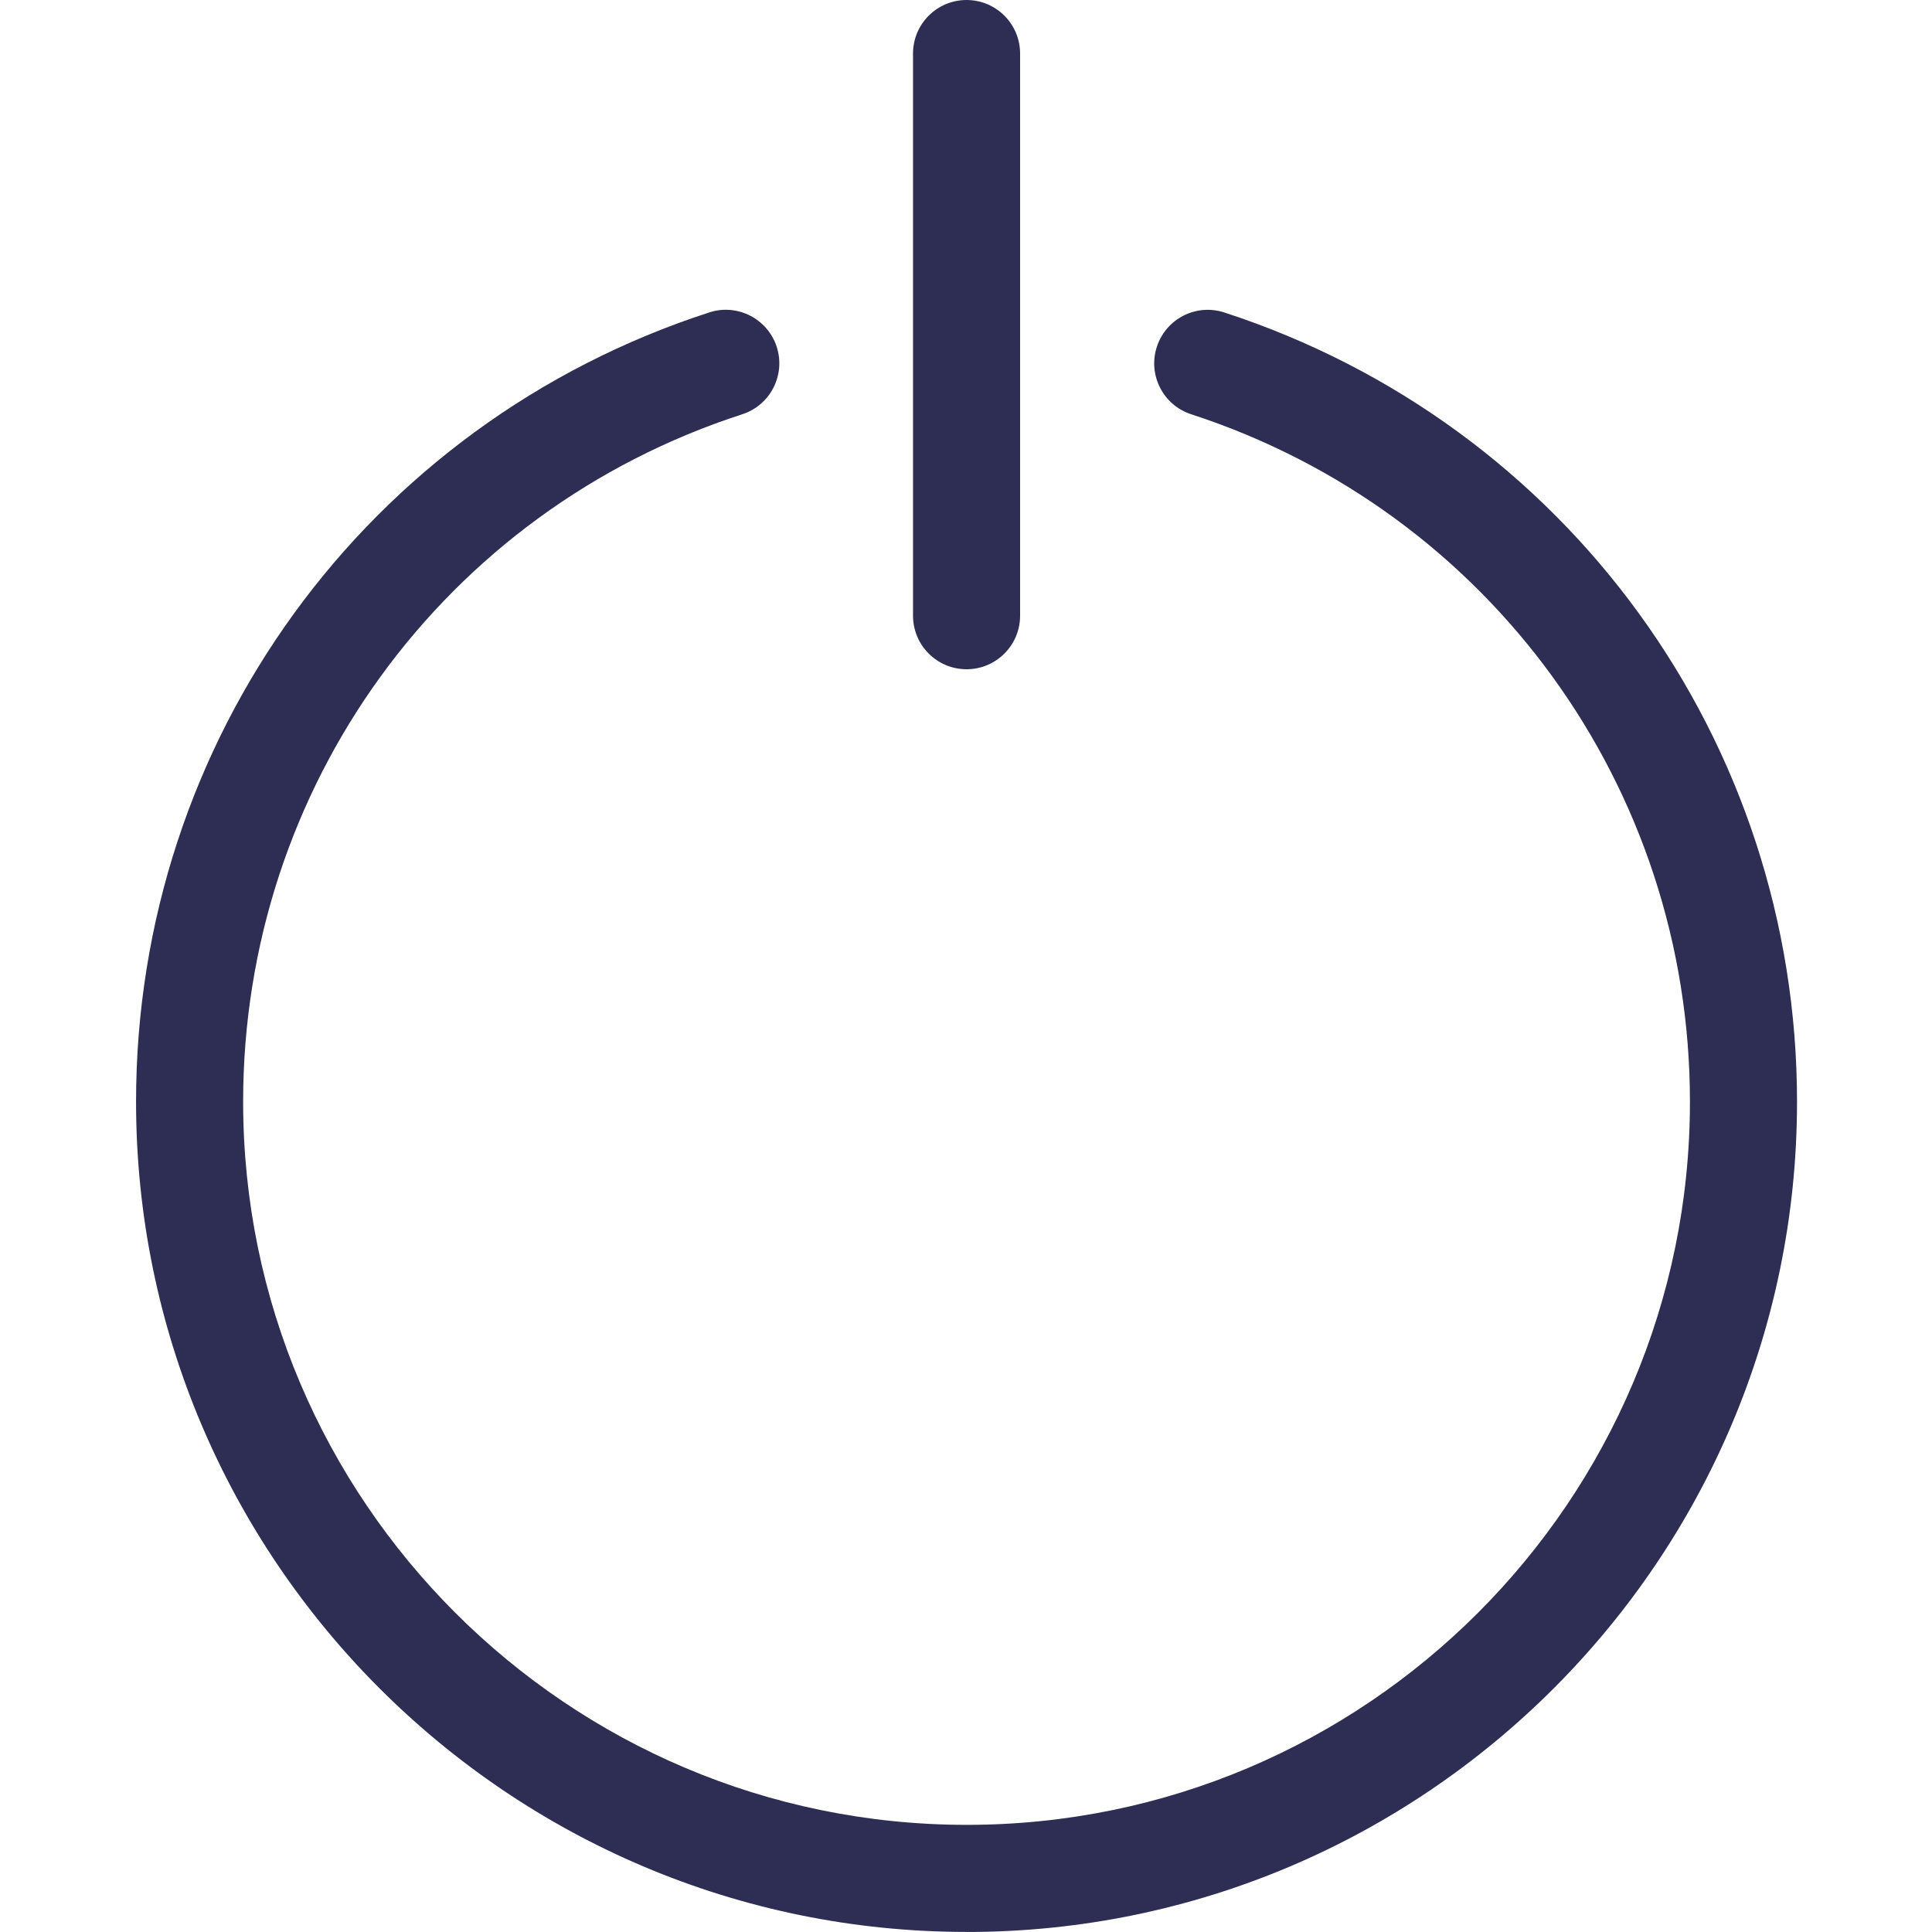 <svg width="142" height="142" viewBox="0 0 142 142" fill="none" xmlns="http://www.w3.org/2000/svg">
<path d="M71.057 141.995C37.392 141.995 10 114.619 10 80.974C10 54.439 26.933 31.128 52.133 22.962C54.195 22.289 56.419 23.427 57.088 25.492C57.757 27.558 56.623 29.778 54.557 30.447C32.611 37.558 17.87 57.863 17.87 80.974C17.87 110.282 41.729 134.125 71.057 134.125C100.386 134.125 124.209 110.282 124.209 80.974C124.209 57.89 109.476 37.585 87.549 30.447C85.483 29.774 84.354 27.555 85.027 25.489C85.7 23.423 87.915 22.293 89.985 22.966C115.162 31.163 132.079 54.475 132.079 80.978C132.079 114.623 104.702 141.999 71.057 141.999V141.995Z" fill="#2E2E54"/>
<path d="M71.041 49.189C68.868 49.189 67.106 47.426 67.106 45.254V3.935C67.106 1.763 68.868 0 71.041 0C73.213 0 74.976 1.763 74.976 3.935V45.254C74.976 47.426 73.213 49.189 71.041 49.189Z" fill="#2E2E54"/>
</svg>
